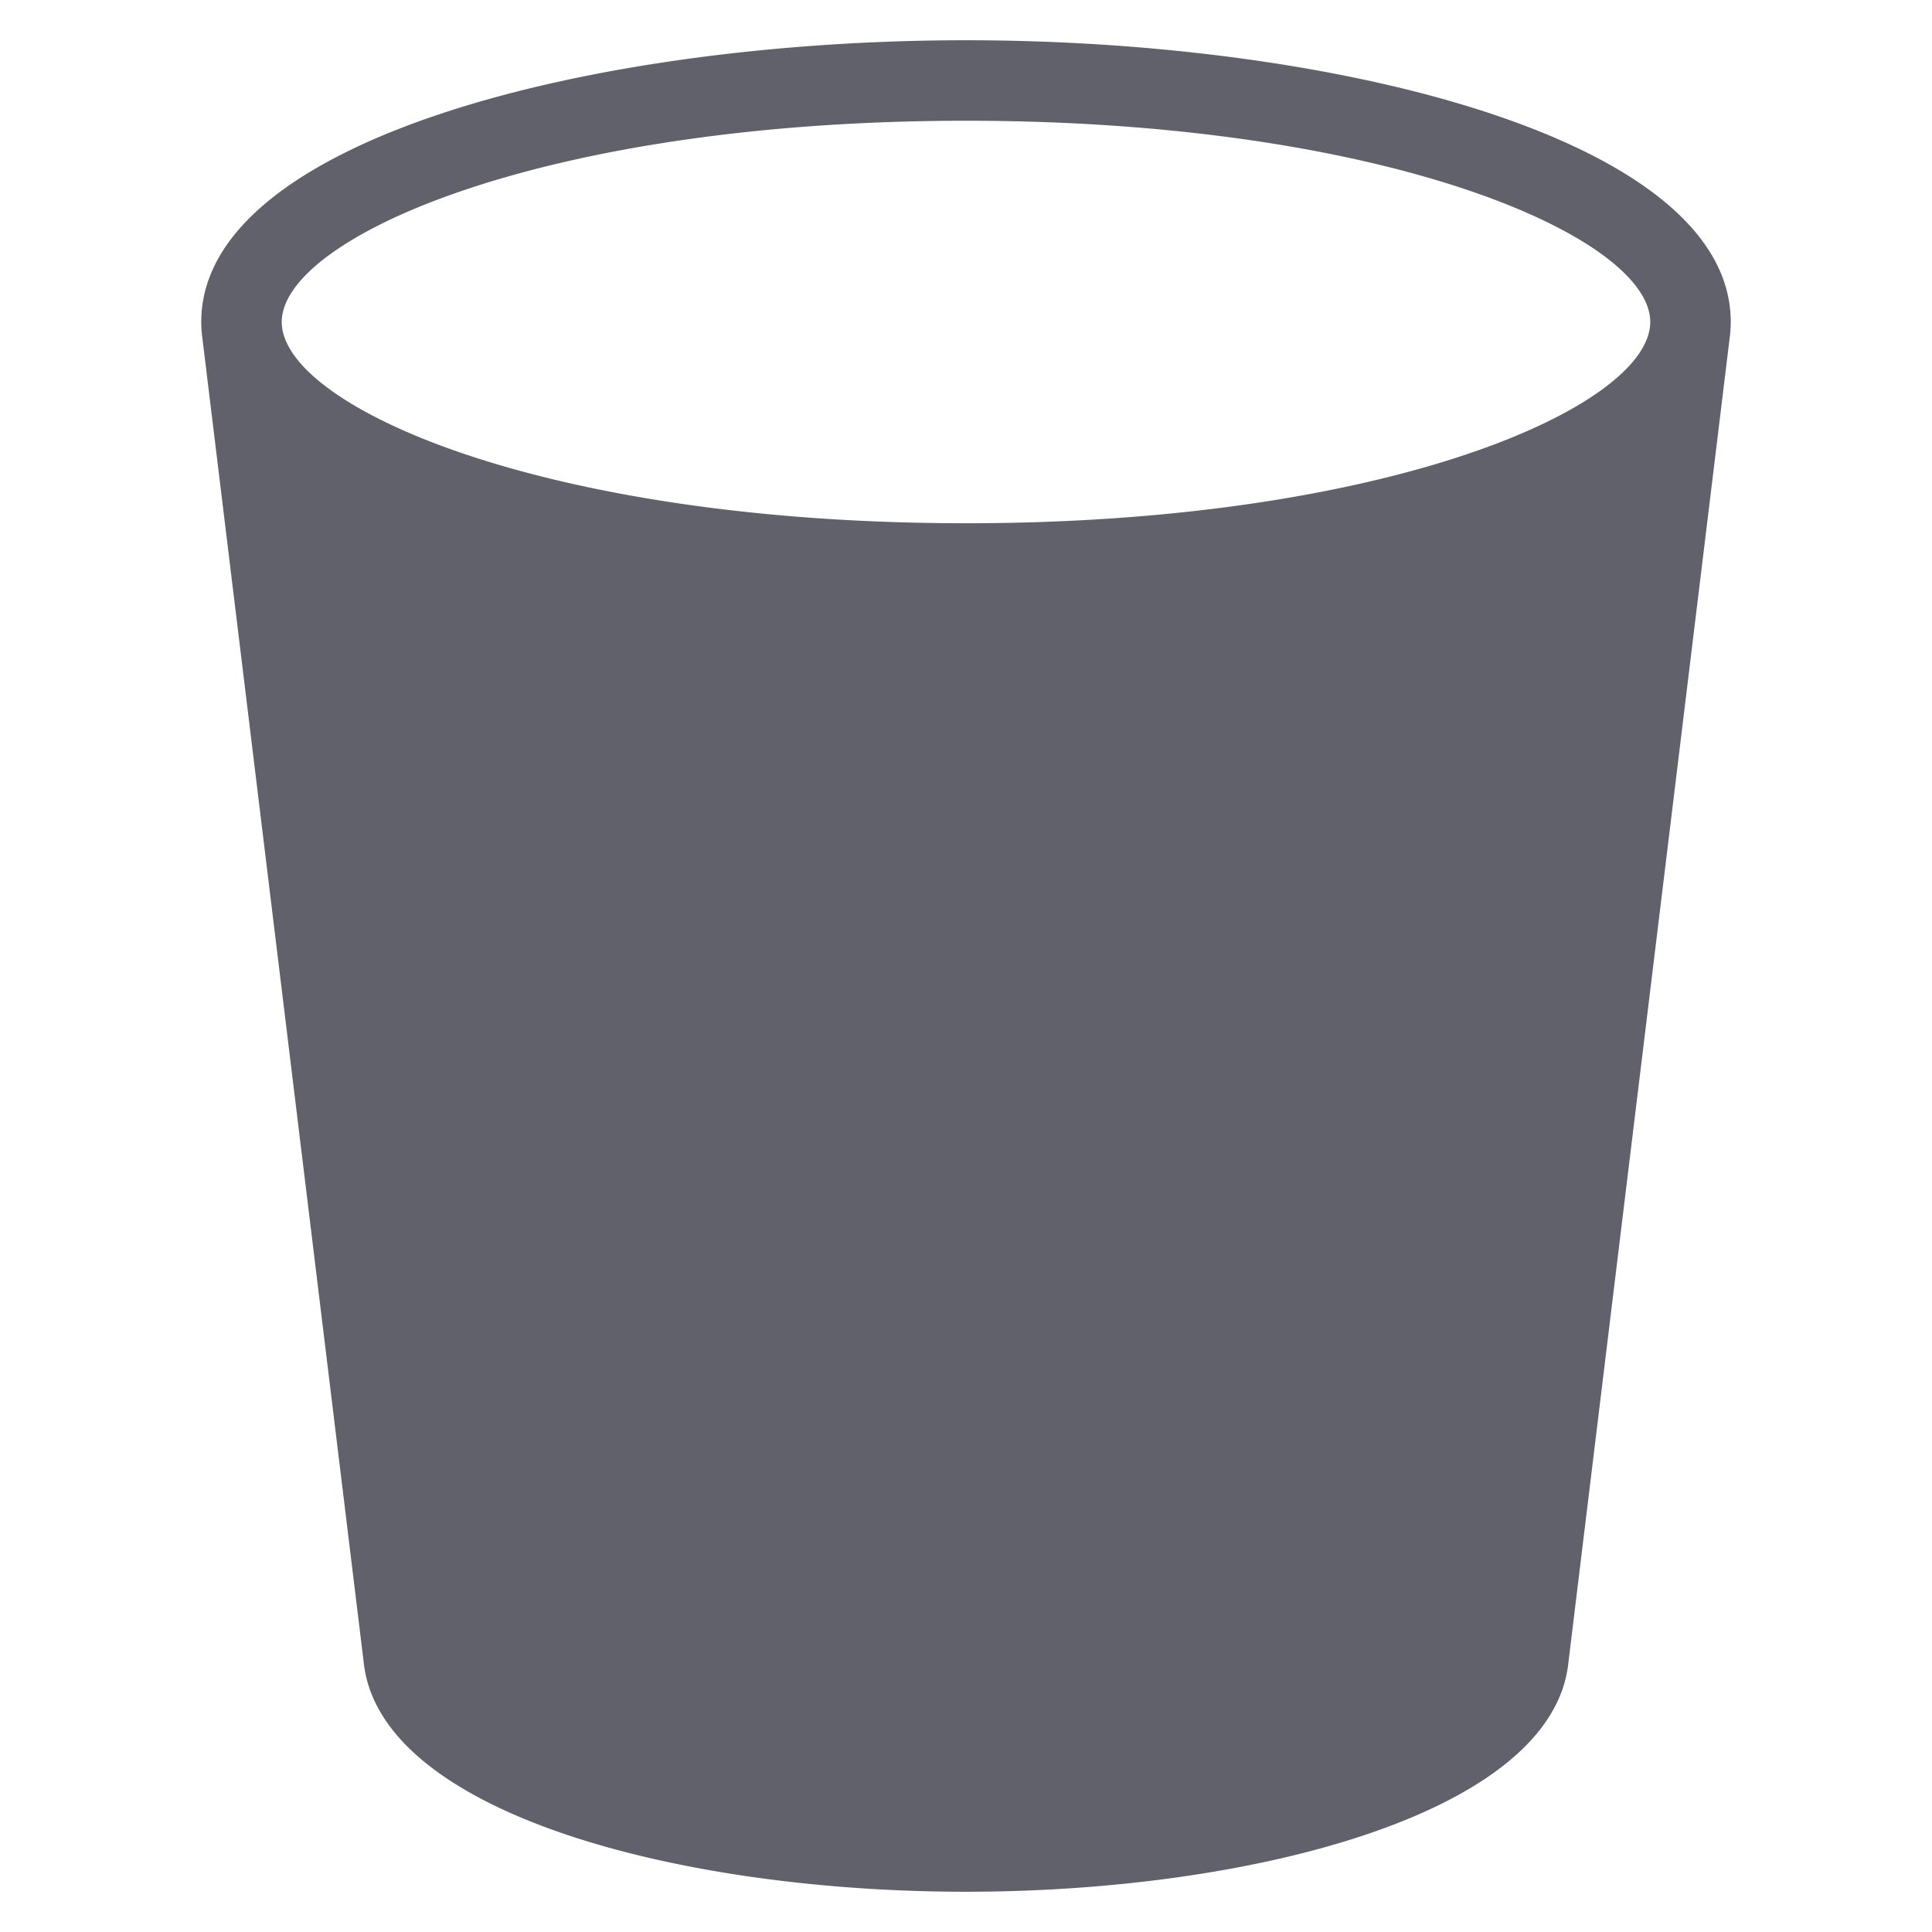 <svg xmlns="http://www.w3.org/2000/svg" height="48" width="48" viewBox="0 0 48 48"><title>bucket 4</title><g fill="#61616b" class="nc-icon-wrapper"><path d="M43,8c0-4.547-9.789-7-19-7S5,3.453,5,8a3.2,3.2,0,0,0,.034.45l4,32.833C9.411,45.036,16.85,47,24,47s14.589-1.964,14.967-5.7l4-32.854A3.2,3.2,0,0,0,43,8ZM24,3C34.532,3,41,5.912,41,8s-6.468,5-17,5S7,10.088,7,8,13.468,3,24,3Z" fill="#61616b"></path></g></svg>